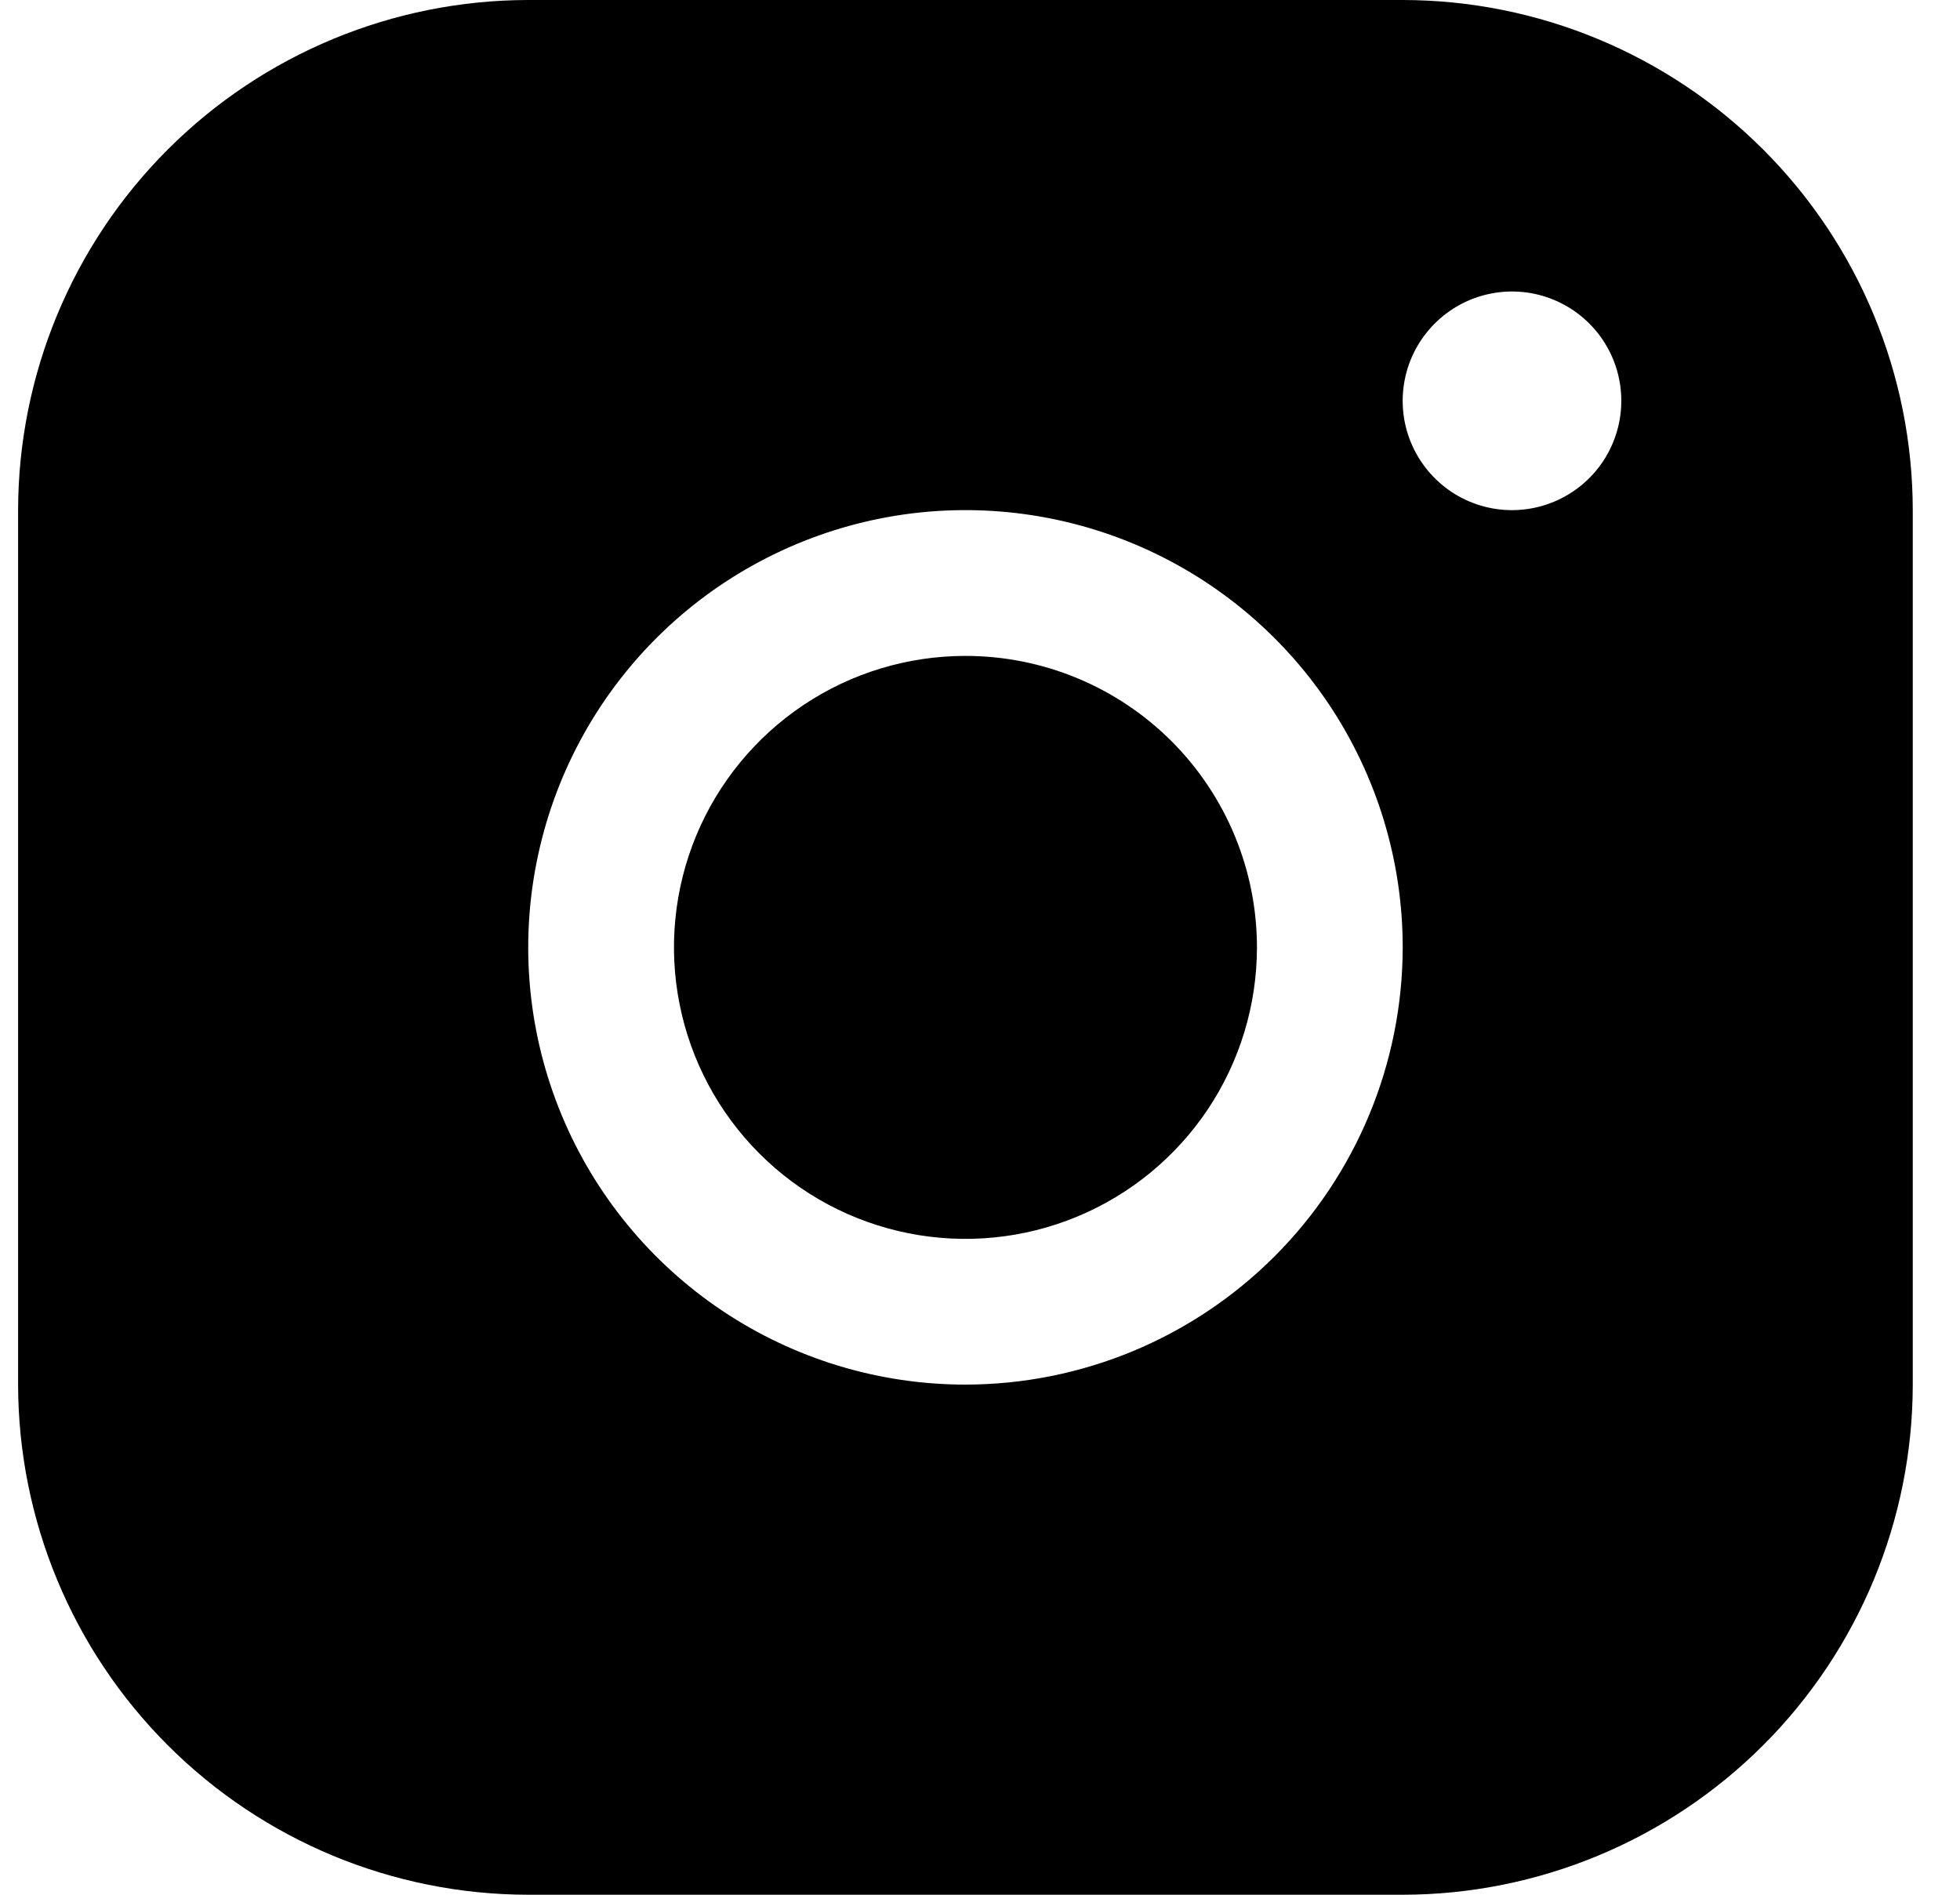 <svg width="30" height="29" viewBox="0 0 30 29" fill="none" xmlns="http://www.w3.org/2000/svg">
<path d="M21.47 0H8.085C6.015 0.002 4.03 0.826 2.567 2.289C1.103 3.753 0.28 5.738 0.277 7.808V21.192C0.28 23.262 1.103 25.247 2.567 26.711C4.03 28.174 6.015 28.998 8.085 29H21.47C23.54 28.998 25.524 28.174 26.988 26.711C28.452 25.247 29.275 23.262 29.277 21.192V7.808C29.275 5.738 28.452 3.753 26.988 2.289C25.524 0.826 23.54 0.002 21.47 0ZM14.777 21.192C13.454 21.192 12.16 20.8 11.059 20.064C9.959 19.329 9.101 18.284 8.594 17.061C8.088 15.838 7.955 14.493 8.214 13.194C8.472 11.896 9.109 10.704 10.045 9.768C10.981 8.832 12.174 8.195 13.472 7.936C14.77 7.678 16.116 7.811 17.338 8.317C18.561 8.824 19.606 9.681 20.342 10.782C21.077 11.883 21.47 13.176 21.47 14.5C21.468 16.274 20.762 17.976 19.508 19.23C18.253 20.485 16.552 21.191 14.777 21.192ZM23.143 7.808C22.812 7.808 22.488 7.71 22.213 7.526C21.938 7.342 21.724 7.081 21.597 6.775C21.47 6.469 21.437 6.133 21.502 5.808C21.566 5.484 21.726 5.186 21.96 4.952C22.194 4.718 22.492 4.558 22.816 4.494C23.141 4.429 23.477 4.462 23.783 4.589C24.089 4.716 24.35 4.93 24.534 5.205C24.718 5.48 24.816 5.804 24.816 6.135C24.816 6.578 24.64 7.004 24.326 7.318C24.012 7.631 23.587 7.808 23.143 7.808ZM19.239 14.5C19.239 15.382 18.977 16.245 18.487 16.979C17.997 17.712 17.3 18.284 16.485 18.622C15.669 18.96 14.772 19.048 13.907 18.876C13.041 18.704 12.246 18.279 11.623 17.655C10.999 17.031 10.574 16.236 10.402 15.37C10.229 14.505 10.318 13.608 10.655 12.793C10.993 11.977 11.565 11.281 12.299 10.79C13.032 10.3 13.895 10.039 14.777 10.039C15.961 10.039 17.095 10.508 17.932 11.345C18.769 12.182 19.239 13.317 19.239 14.5Z" fill="black"/>
</svg>
